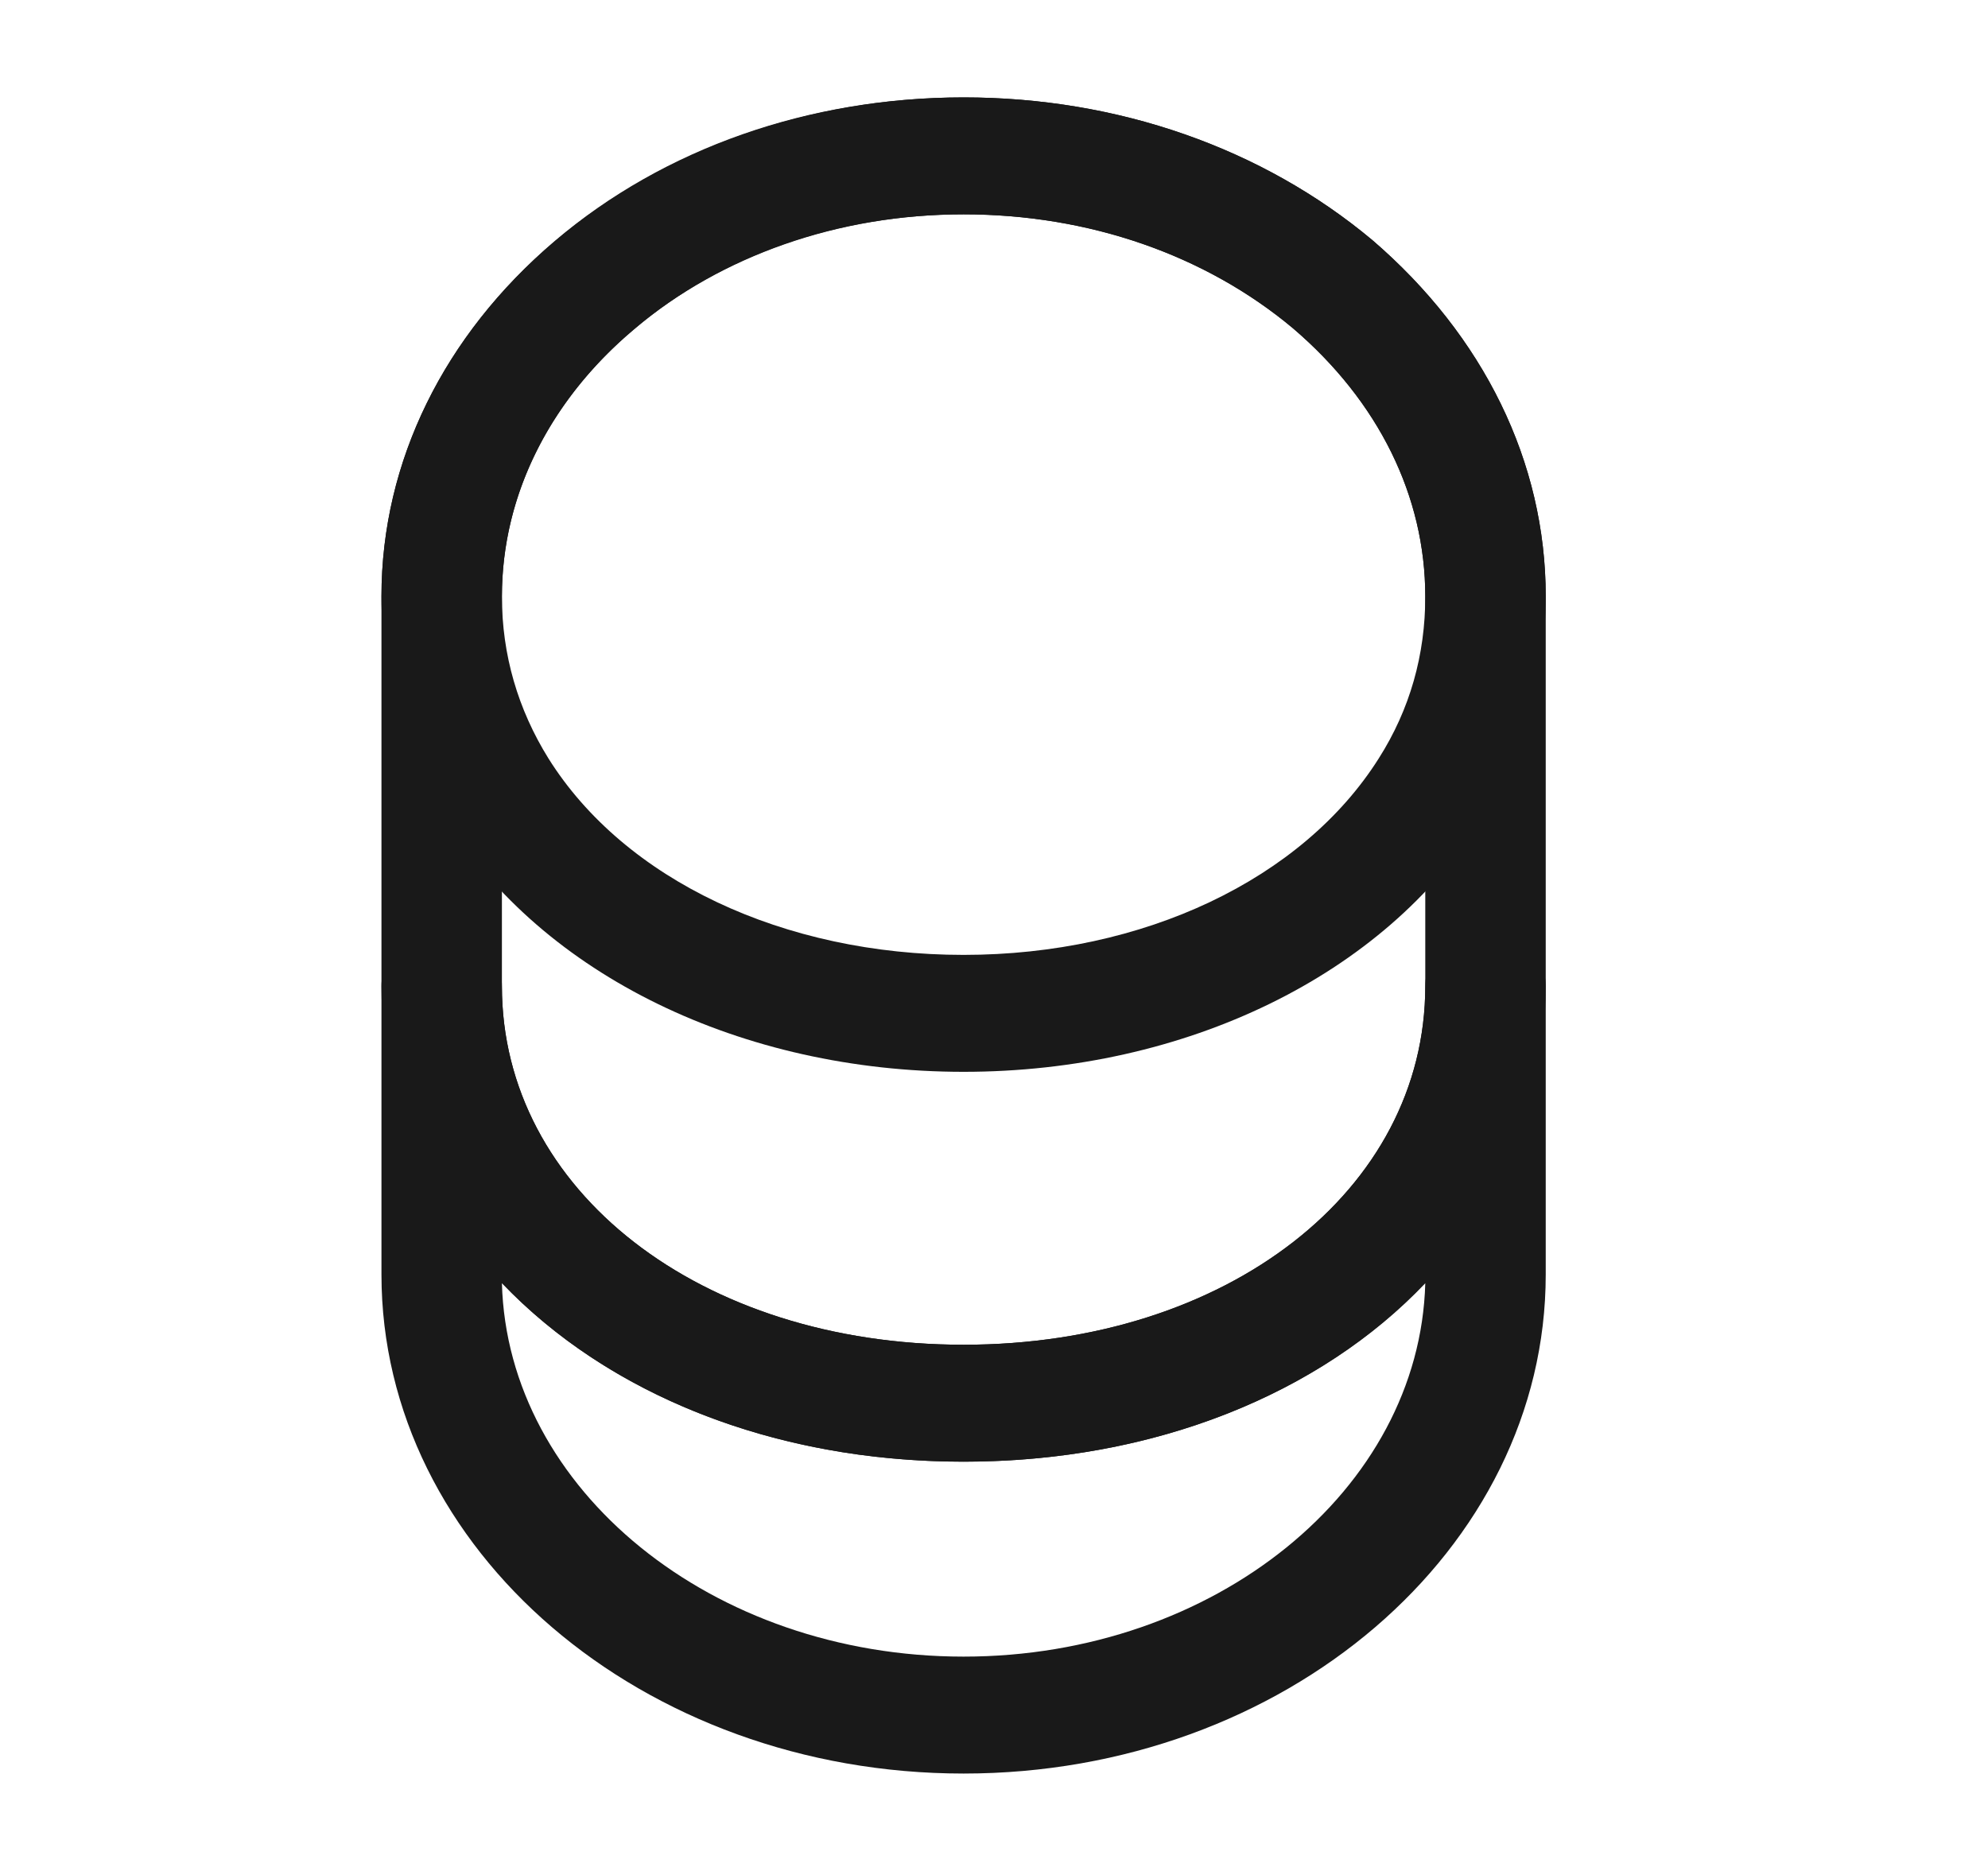 <svg width="17" height="16" viewBox="0 0 17 16" fill="none" xmlns="http://www.w3.org/2000/svg">
<path d="M8.24 15.167C5.493 15.167 3.262 13.254 3.262 10.9V8.434C3.262 8.16 3.495 7.934 3.777 7.934C4.058 7.934 4.292 8.16 4.292 8.434C4.292 10.18 5.988 11.5 8.24 11.5C10.492 11.5 12.188 10.18 12.188 8.434C12.188 8.16 12.421 7.934 12.703 7.934C12.984 7.934 13.218 8.16 13.218 8.434V10.9C13.218 13.254 10.986 15.167 8.24 15.167ZM4.292 10.974C4.34 12.74 6.091 14.167 8.24 14.167C10.389 14.167 12.14 12.74 12.188 10.974C11.295 11.914 9.881 12.5 8.24 12.5C6.599 12.5 5.191 11.914 4.292 10.974Z" fill="#191919"/>
<path d="M8.24 9.166C6.345 9.166 4.642 8.34 3.811 7.006C3.454 6.44 3.262 5.78 3.262 5.1C3.262 3.953 3.79 2.873 4.745 2.06C5.679 1.266 6.921 0.833 8.24 0.833C9.558 0.833 10.794 1.266 11.735 2.053C12.689 2.873 13.218 3.953 13.218 5.1C13.218 5.78 13.026 6.433 12.668 7.006C11.838 8.34 10.135 9.166 8.24 9.166ZM8.24 1.833C7.169 1.833 6.166 2.18 5.418 2.82C4.69 3.433 4.292 4.246 4.292 5.1C4.292 5.6 4.429 6.066 4.69 6.486C5.342 7.526 6.702 8.166 8.24 8.166C9.778 8.166 11.137 7.52 11.79 6.486C12.057 6.066 12.188 5.6 12.188 5.1C12.188 4.246 11.79 3.433 11.055 2.806C10.306 2.18 9.311 1.833 8.24 1.833Z" fill="#191919"/>
<path d="M8.24 12.5C5.404 12.5 3.262 10.753 3.262 8.433V5.1C3.262 2.746 5.493 0.833 8.24 0.833C9.558 0.833 10.794 1.266 11.735 2.053C12.689 2.873 13.218 3.953 13.218 5.1V8.433C13.218 10.753 11.075 12.5 8.24 12.5ZM8.24 1.833C6.063 1.833 4.292 3.3 4.292 5.1V8.433C4.292 10.18 5.988 11.5 8.24 11.5C10.492 11.5 12.188 10.18 12.188 8.433V5.1C12.188 4.246 11.79 3.433 11.055 2.806C10.306 2.18 9.311 1.833 8.24 1.833Z" fill="#191919"/>
</svg>
